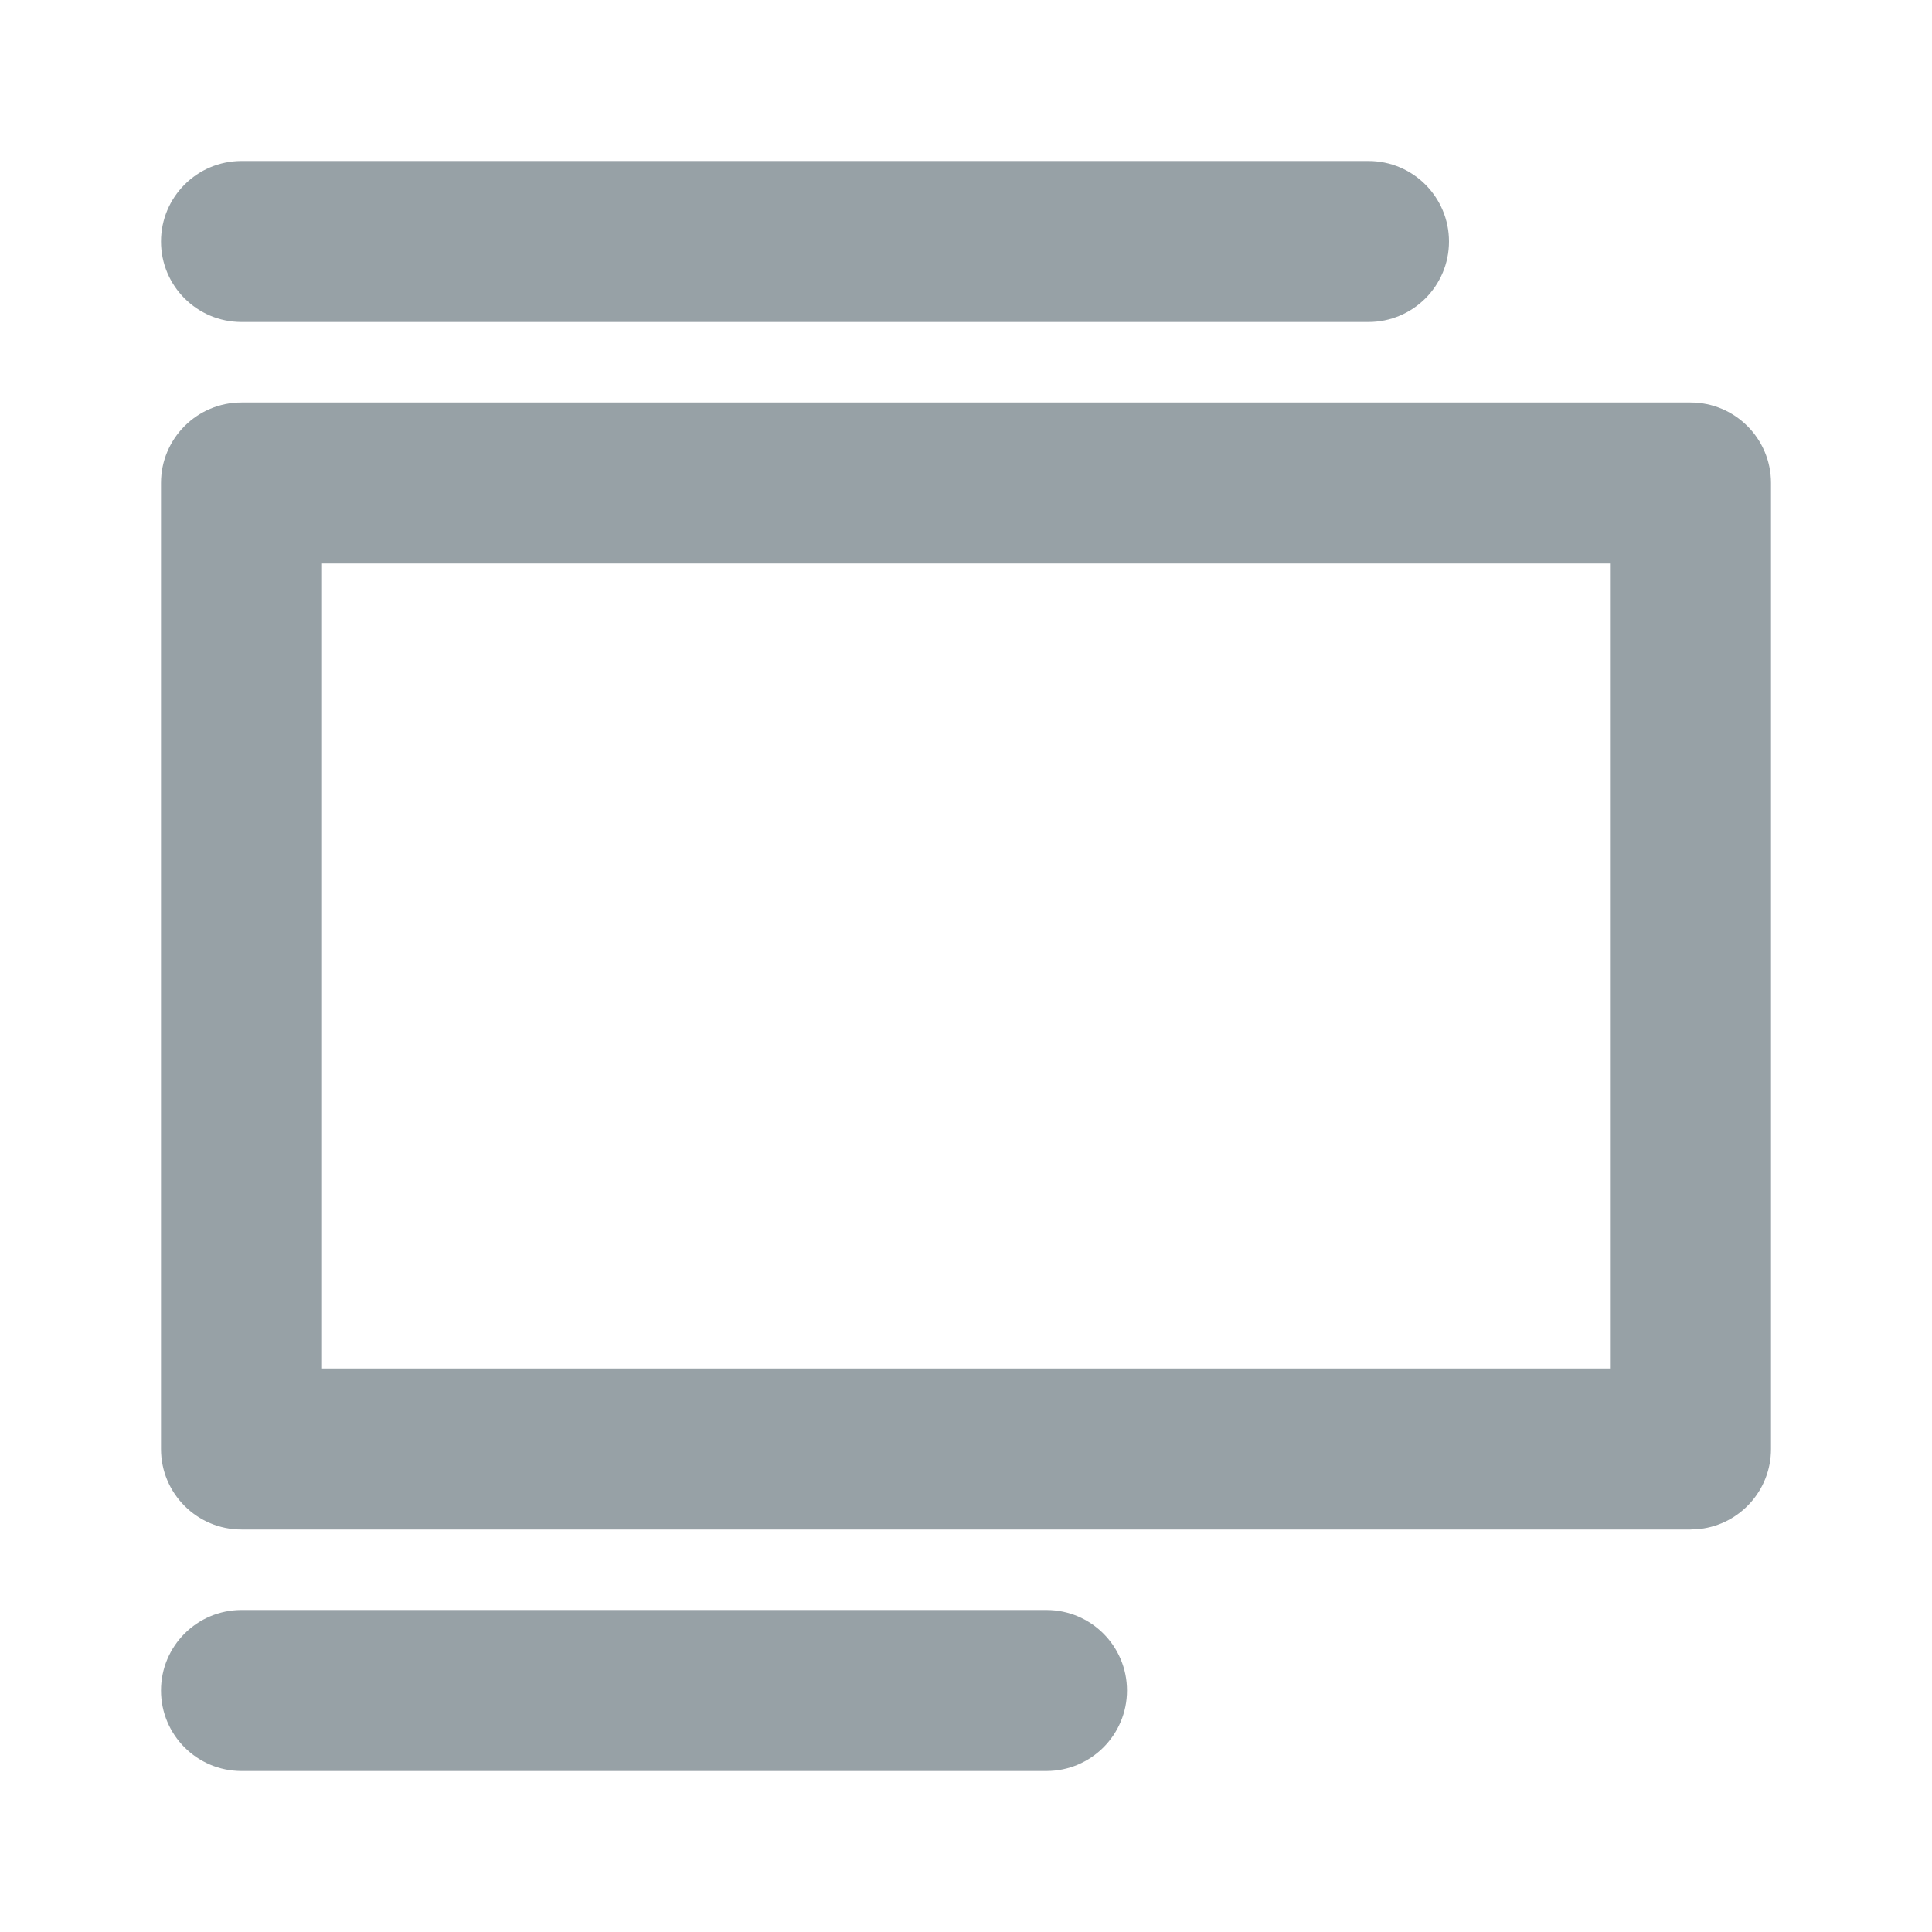 <?xml version="1.0" encoding="UTF-8"?>
<svg width="24px" height="24px" viewBox="0 0 24 24" version="1.1" xmlns="http://www.w3.org/2000/svg" xmlns:xlink="http://www.w3.org/1999/xlink">
    <title>06C1F100-0B79-45B0-A383-2F4C55784252</title>
    <g id="🎛-Styleguide" stroke="none" stroke-width="1" fill="none" fill-rule="evenodd">
        <g id="Icons" transform="translate(-80, -656)" fill="#97A1A6">
            <g id="Icon" transform="translate(80, 656)">
                <path d="M13,20 C13.552,20 14,20.448 14,21 C14,21.552 13.552,22 13,22 L3,22 C2.448,22 2,21.552 2,21 C2,20.448 2.448,20 3,20 L13,20 Z M3,19 C2.448,19 2,18.552 2,18 L2,6 C2,5.448 2.448,5 3,5 L21,5 L21,5 C21.552,5 22,5.448 22,6 L22,18 L22,18 C22,18.513 21.614,18.936 21.117,18.993 L21,19 L21,19 L3,19 L3,19 Z M20,17 L20,7 L4,7 L4,17 L20,17 Z M17,2 C17.552,2 18,2.448 18,3 C18,3.552 17.552,4 17,4 L3,4 C2.448,4 2,3.552 2,3 C2,2.448 2.448,2 3,2 L17,2 Z" id="★-Icon"></path>
            </g>
        </g>
    </g>
</svg>